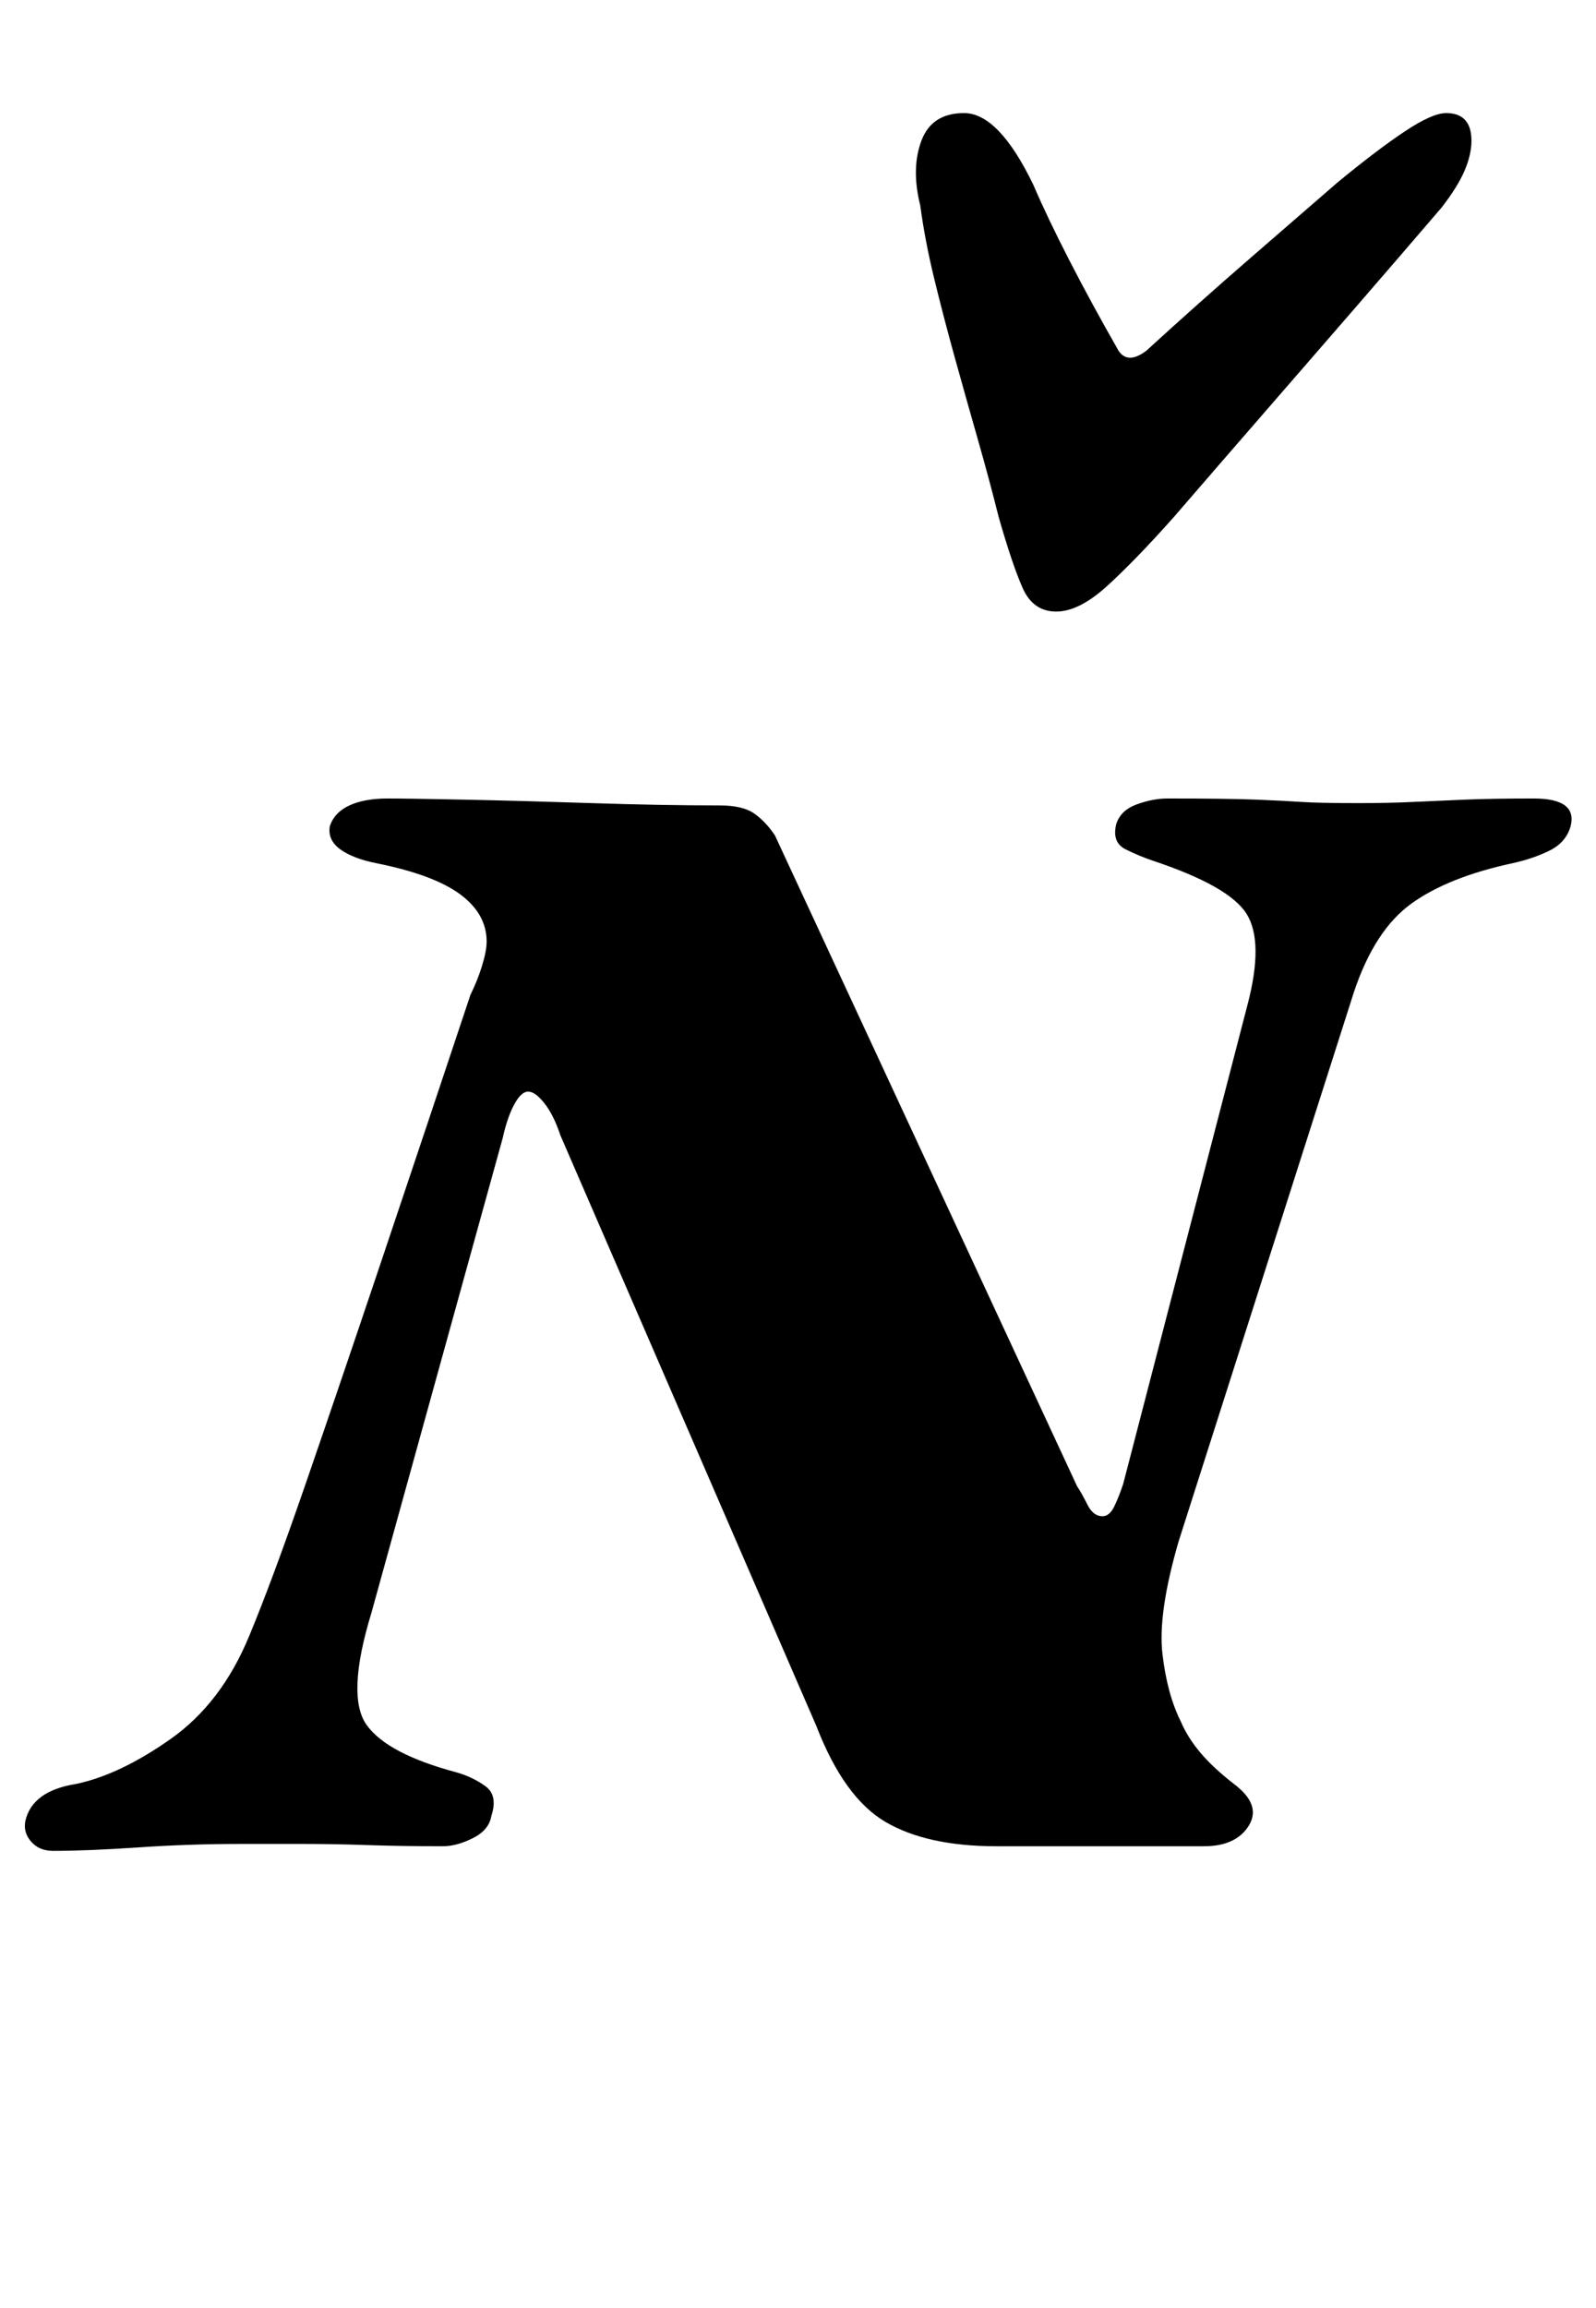 <?xml version="1.0" standalone="no"?>
<!DOCTYPE svg PUBLIC "-//W3C//DTD SVG 1.1//EN" "http://www.w3.org/Graphics/SVG/1.1/DTD/svg11.dtd" >
<svg xmlns="http://www.w3.org/2000/svg" xmlns:xlink="http://www.w3.org/1999/xlink" version="1.1" viewBox="-45 0 692 1000">
  <g transform="matrix(1 0 0 -1 0 800)">
   <path fill="currentColor"
d="M-22 -2q-6 0 -9.5 4t-2.5 9q3 13 22 16q19 4 41 19.5t34 44.5q10 24 24.5 66t33 97t38.5 115q3 6 5 12.5t2 10.5q0 12 -11.5 20.5t-36.5 13.5q-10 2 -15.5 6t-4.5 10q2 6 8.5 9t16.5 3q9 0 33.5 -0.5t55 -1.5t55.5 -1q10 0 15 -3.5t9 -9.5l131 -282q2 -3 4.5 -8t6.5 -5
q3 0 5 4t4 10l54 208q7 27 -0.5 39t-40.5 23q-6 2 -12 5t-4 11q2 6 9 8.5t13 2.5q27 0 39 -0.5t19.5 -1t24.5 -0.5q13 0 23.5 0.5t22.5 1t30 0.5q19 0 16 -12q-2 -7 -9 -10.5t-16 -5.5q-28 -6 -44 -17.5t-25 -38.5l-76 -238q-9 -31 -7 -48.5t8 -29.5q3 -7 8.5 -13.5
t14.5 -13.5q12 -9 6.5 -18t-19.5 -9h-90q-30 0 -48 10.5t-30 41.5l-111 256q-3 9 -7 14t-7 5t-6 -5.5t-5 -14.5l-57 -206q-11 -36 -2 -48.5t39 -20.5q7 -2 12.5 -6t2.5 -13q-1 -6 -8 -9.5t-13 -3.5q-18 0 -32.5 0.5t-27.5 0.5h-28q-22 0 -44 -1.5t-37 -1.5zM413 535
q-10 0 -14.5 10t-10.5 31q-4 16 -9 33.5t-10 35.5t-9 34.5t-6 31.5q-4 16 0.5 28t18.5 12q15 0 30 -31q6 -14 15.5 -32.5t21.5 -39.5q4 -6 12 0q23 21 45.5 40.5l37.5 32.5q17 14 29 22t18 8q11 0 11 -12q0 -6 -3 -13t-10 -16q-18 -21 -37.5 -43.5t-39.5 -45.5t-39 -45
q-16 -18 -28.5 -29.5t-22.5 -11.5z" />
  </g>

</svg>
